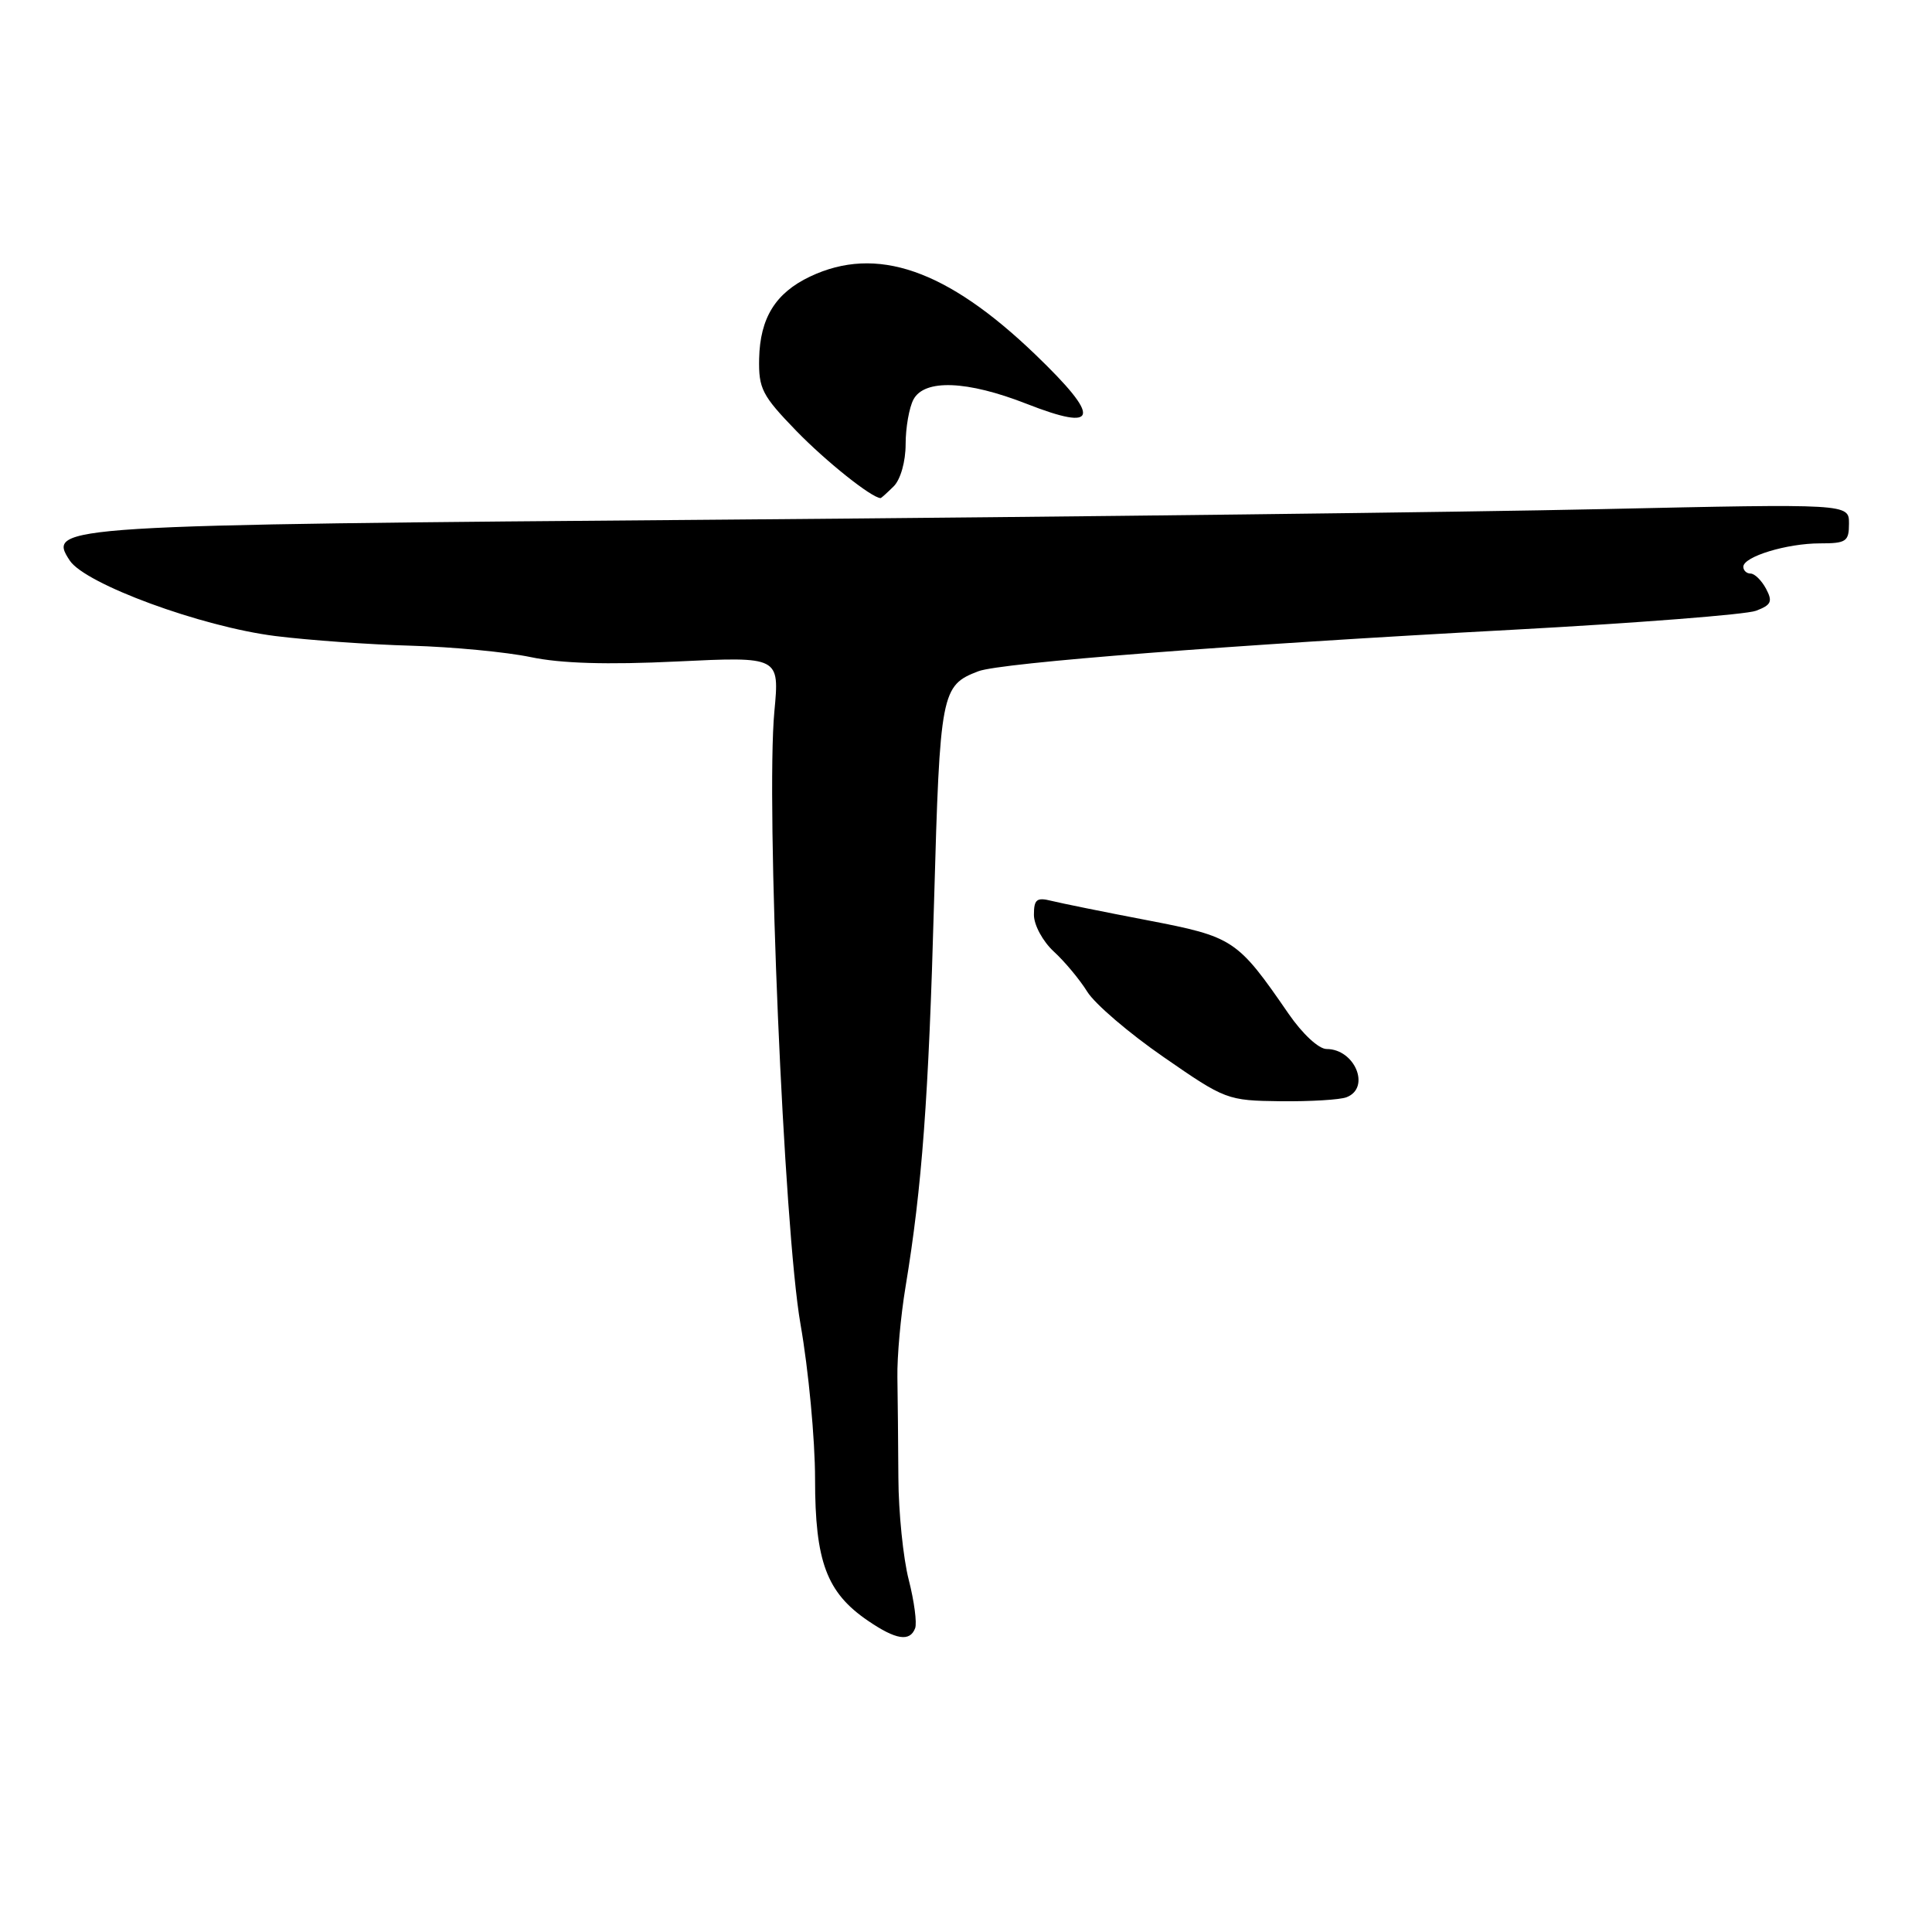 <?xml version="1.0" encoding="UTF-8" standalone="no"?>
<!DOCTYPE svg PUBLIC "-//W3C//DTD SVG 1.1//EN" "http://www.w3.org/Graphics/SVG/1.1/DTD/svg11.dtd" >
<svg xmlns="http://www.w3.org/2000/svg" xmlns:xlink="http://www.w3.org/1999/xlink" version="1.1" viewBox="0 0 256 256">
 <g >
 <path fill="currentColor"
d=" M 121.26 215.75 C 121.52 215.06 121.14 212.17 120.41 209.32 C 119.68 206.48 119.06 200.40 119.04 195.82 C 119.01 191.25 118.96 185.25 118.91 182.50 C 118.86 179.75 119.35 174.35 119.99 170.50 C 122.17 157.32 123.05 145.48 123.77 119.40 C 124.55 91.68 124.71 90.82 129.65 88.94 C 132.60 87.82 163.26 85.44 200.39 83.45 C 216.84 82.56 231.37 81.43 232.68 80.93 C 234.71 80.16 234.91 79.71 234.01 78.01 C 233.41 76.90 232.50 76.00 231.96 76.00 C 231.43 76.00 231.00 75.59 231.00 75.10 C 231.00 73.76 236.76 72.00 241.15 72.00 C 244.64 72.00 245.00 71.76 245.00 69.37 C 245.00 66.74 245.00 66.74 212.25 67.46 C 194.24 67.86 142.15 68.48 96.50 68.85 C 7.28 69.56 6.20 69.63 9.24 74.27 C 11.29 77.39 26.68 83.05 36.50 84.28 C 40.90 84.83 49.00 85.41 54.50 85.56 C 60.00 85.72 67.12 86.40 70.32 87.07 C 74.30 87.91 80.44 88.10 89.71 87.65 C 103.29 87.00 103.29 87.00 102.61 94.25 C 101.46 106.49 103.87 162.94 106.07 175.46 C 107.13 181.50 108.00 190.73 108.00 195.98 C 108.00 206.91 109.53 211.02 115.00 214.75 C 118.72 217.29 120.56 217.58 121.26 215.75 Z  M 178.42 145.39 C 181.66 144.15 179.53 139.00 175.78 139.00 C 174.74 139.00 172.58 137.00 170.73 134.31 C 163.93 124.44 163.46 124.14 152.04 121.94 C 146.28 120.84 140.54 119.67 139.29 119.36 C 137.37 118.88 137.00 119.18 137.00 121.22 C 137.00 122.57 138.17 124.73 139.63 126.08 C 141.08 127.41 143.08 129.81 144.07 131.41 C 145.06 133.01 149.61 136.91 154.19 140.07 C 162.36 145.73 162.62 145.83 169.67 145.92 C 173.61 145.96 177.55 145.73 178.42 145.39 Z  M 118.43 64.43 C 119.33 63.52 120.00 61.16 120.00 58.86 C 120.00 56.67 120.47 54.00 121.04 52.93 C 122.50 50.21 128.14 50.42 136.01 53.50 C 145.63 57.27 145.96 55.41 137.18 46.97 C 125.45 35.70 116.13 32.47 107.33 36.65 C 102.76 38.82 100.71 42.13 100.59 47.52 C 100.51 51.50 100.98 52.41 105.50 57.08 C 109.45 61.15 115.50 65.97 116.68 66.00 C 116.78 66.00 117.56 65.29 118.43 64.43 Z "/>
</g>
</svg>